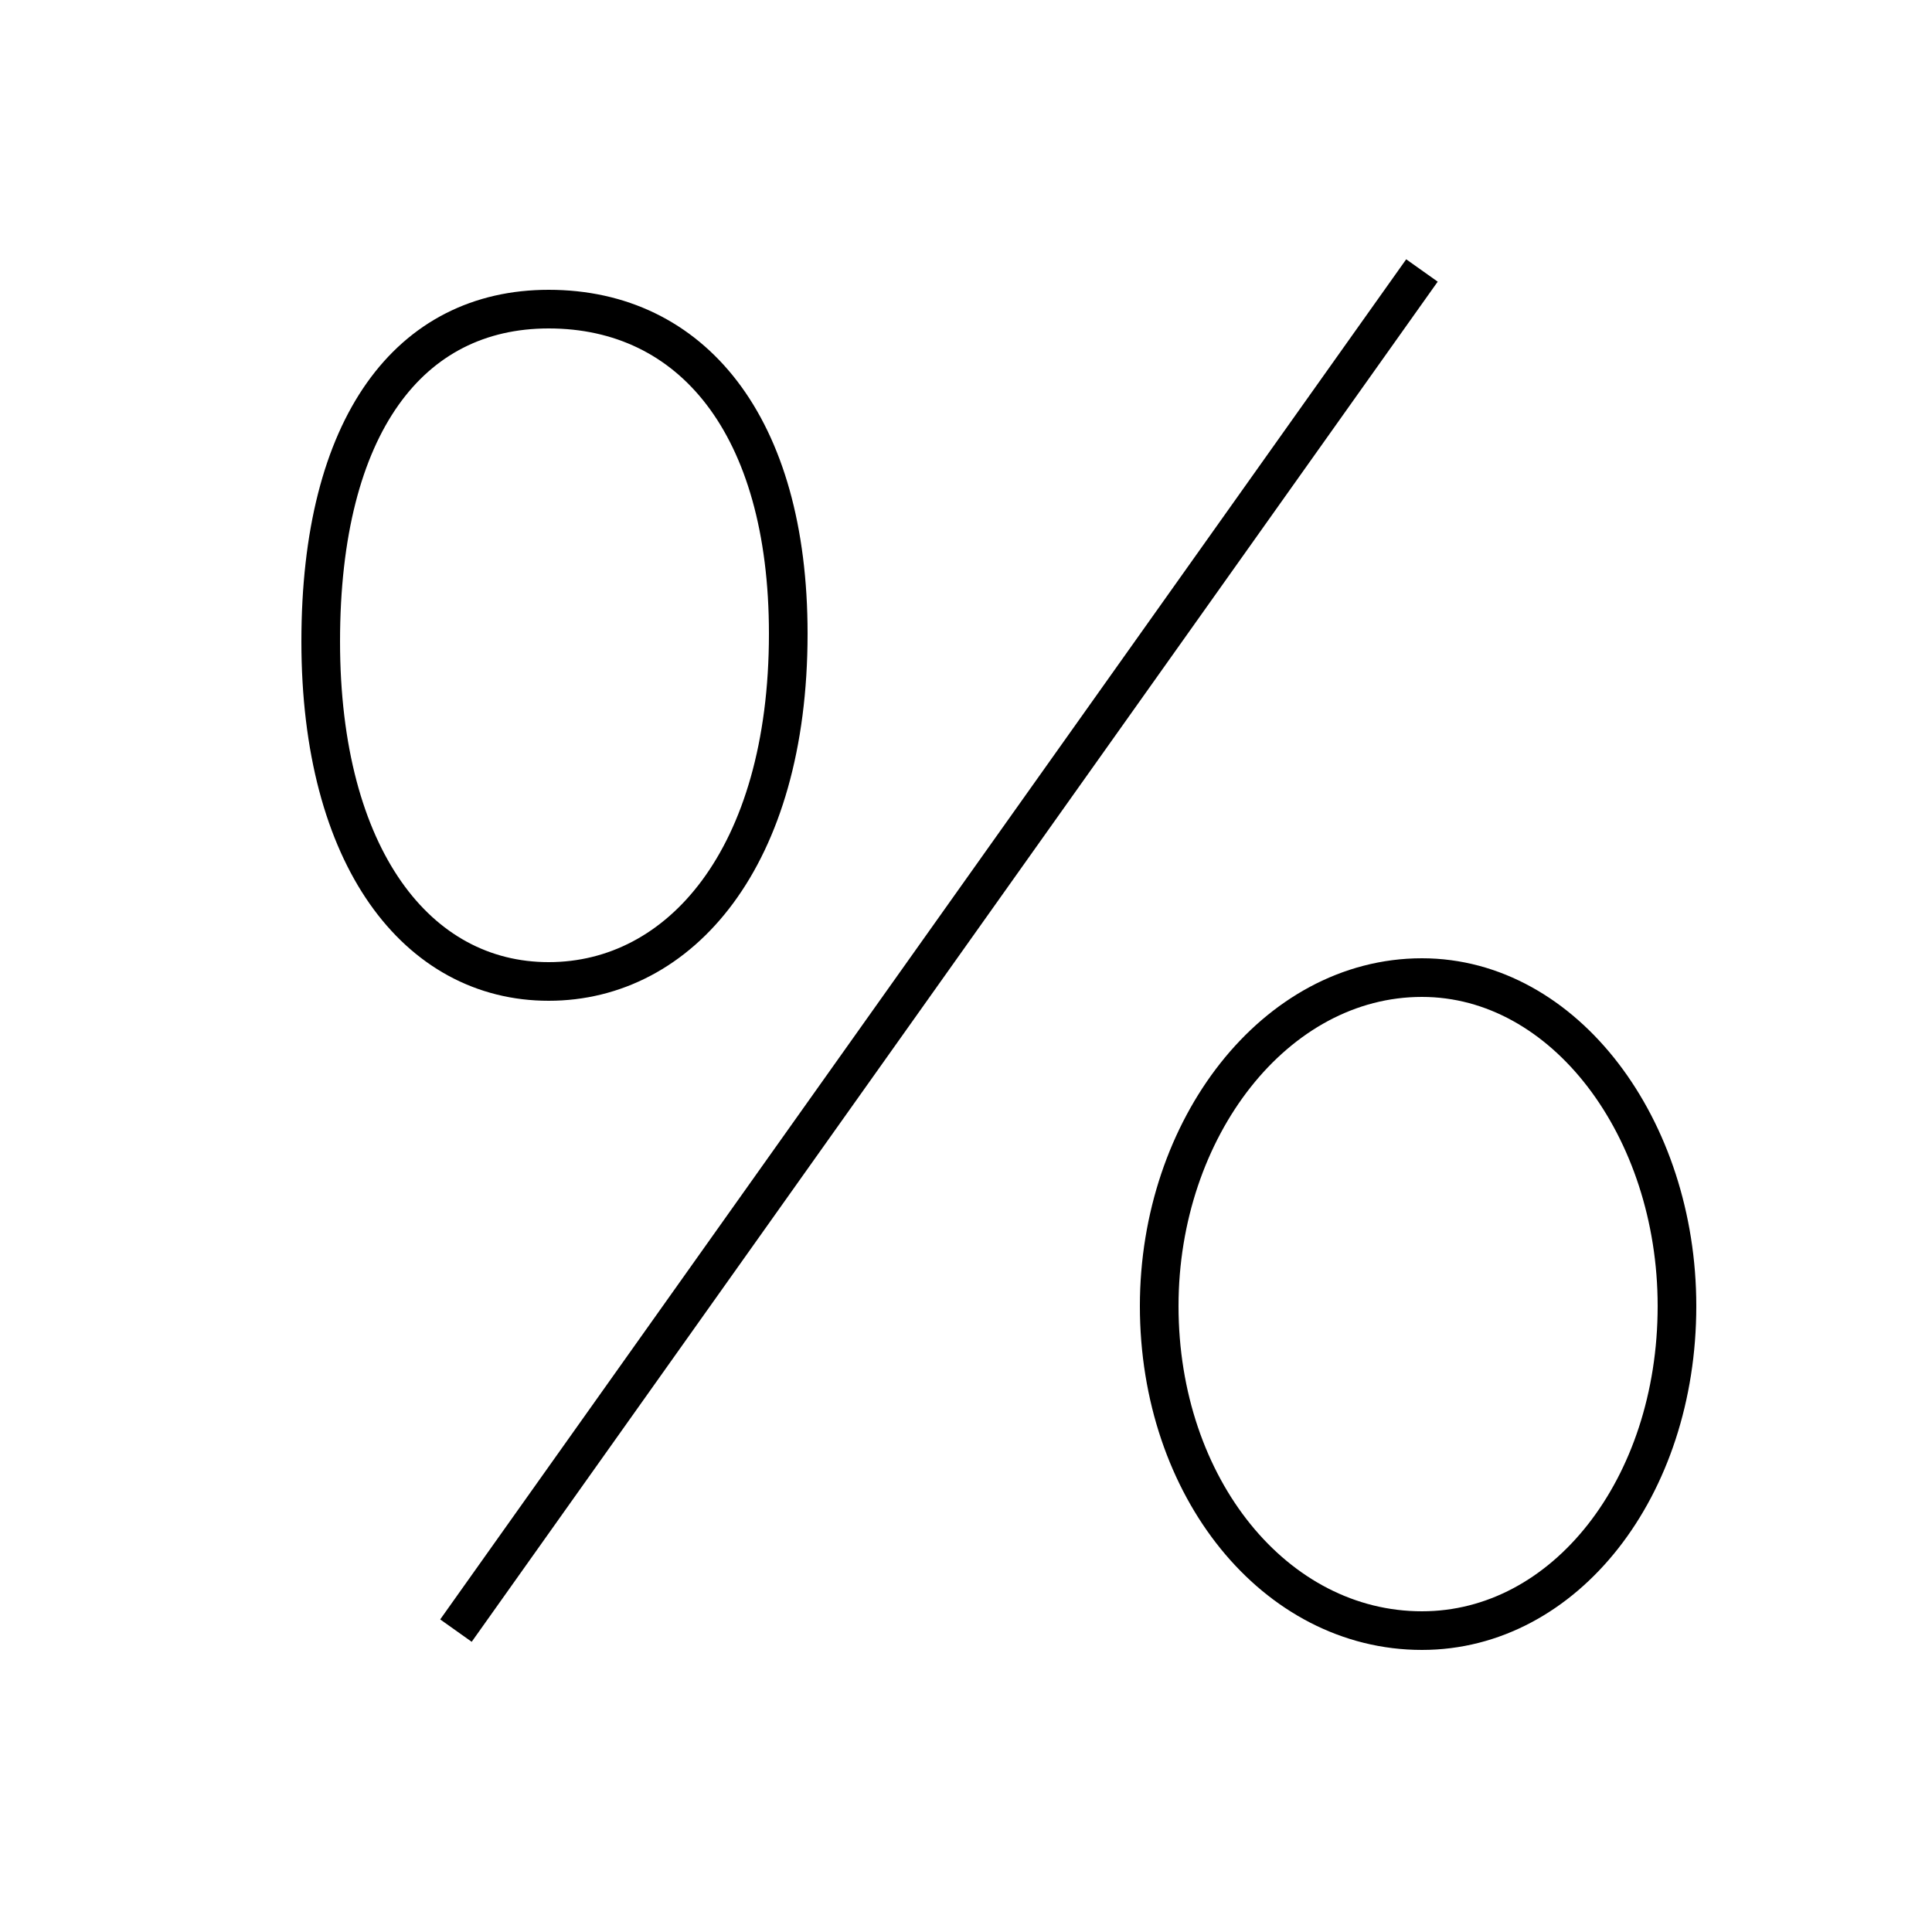 <?xml version='1.0' encoding='utf8'?>
<svg viewBox="0.0 -6.0 50.0 50.0" version="1.1" xmlns="http://www.w3.org/2000/svg">
<rect x="0.0" y="-6.0" width="50.0" height="50.0" fill="#808080" stroke="none"/>
<rect x="-1000" y="-1000" width="2000" height="2000" stroke="white" fill="white"/>
<g style="fill:white;stroke:#000000;  stroke-width:1">
<path d="M 14.2 -36.0 C 10.6 -36.0 8.3 -33.0 8.3 -27.4 C 8.3 -21.8 10.8 -18.6 14.2 -18.6 C 17.6 -18.6 20.4 -21.8 20.4 -27.6 C 20.4 -33.0 17.9 -36.0 14.2 -36.0 Z M 36.8 -37.0 L 11.8 -1.8 M 36.8 -18.7 C 33.0 -18.7 30.0 -14.8 30.0 -10.2 C 30.0 -5.5 33.0 -1.8 36.8 -1.8 C 40.5 -1.8 43.4 -5.5 43.4 -10.2 C 43.4 -14.8 40.5 -18.7 36.8 -18.7 Z" transform="translate(0.0 38.0)" />
</g>
</svg>